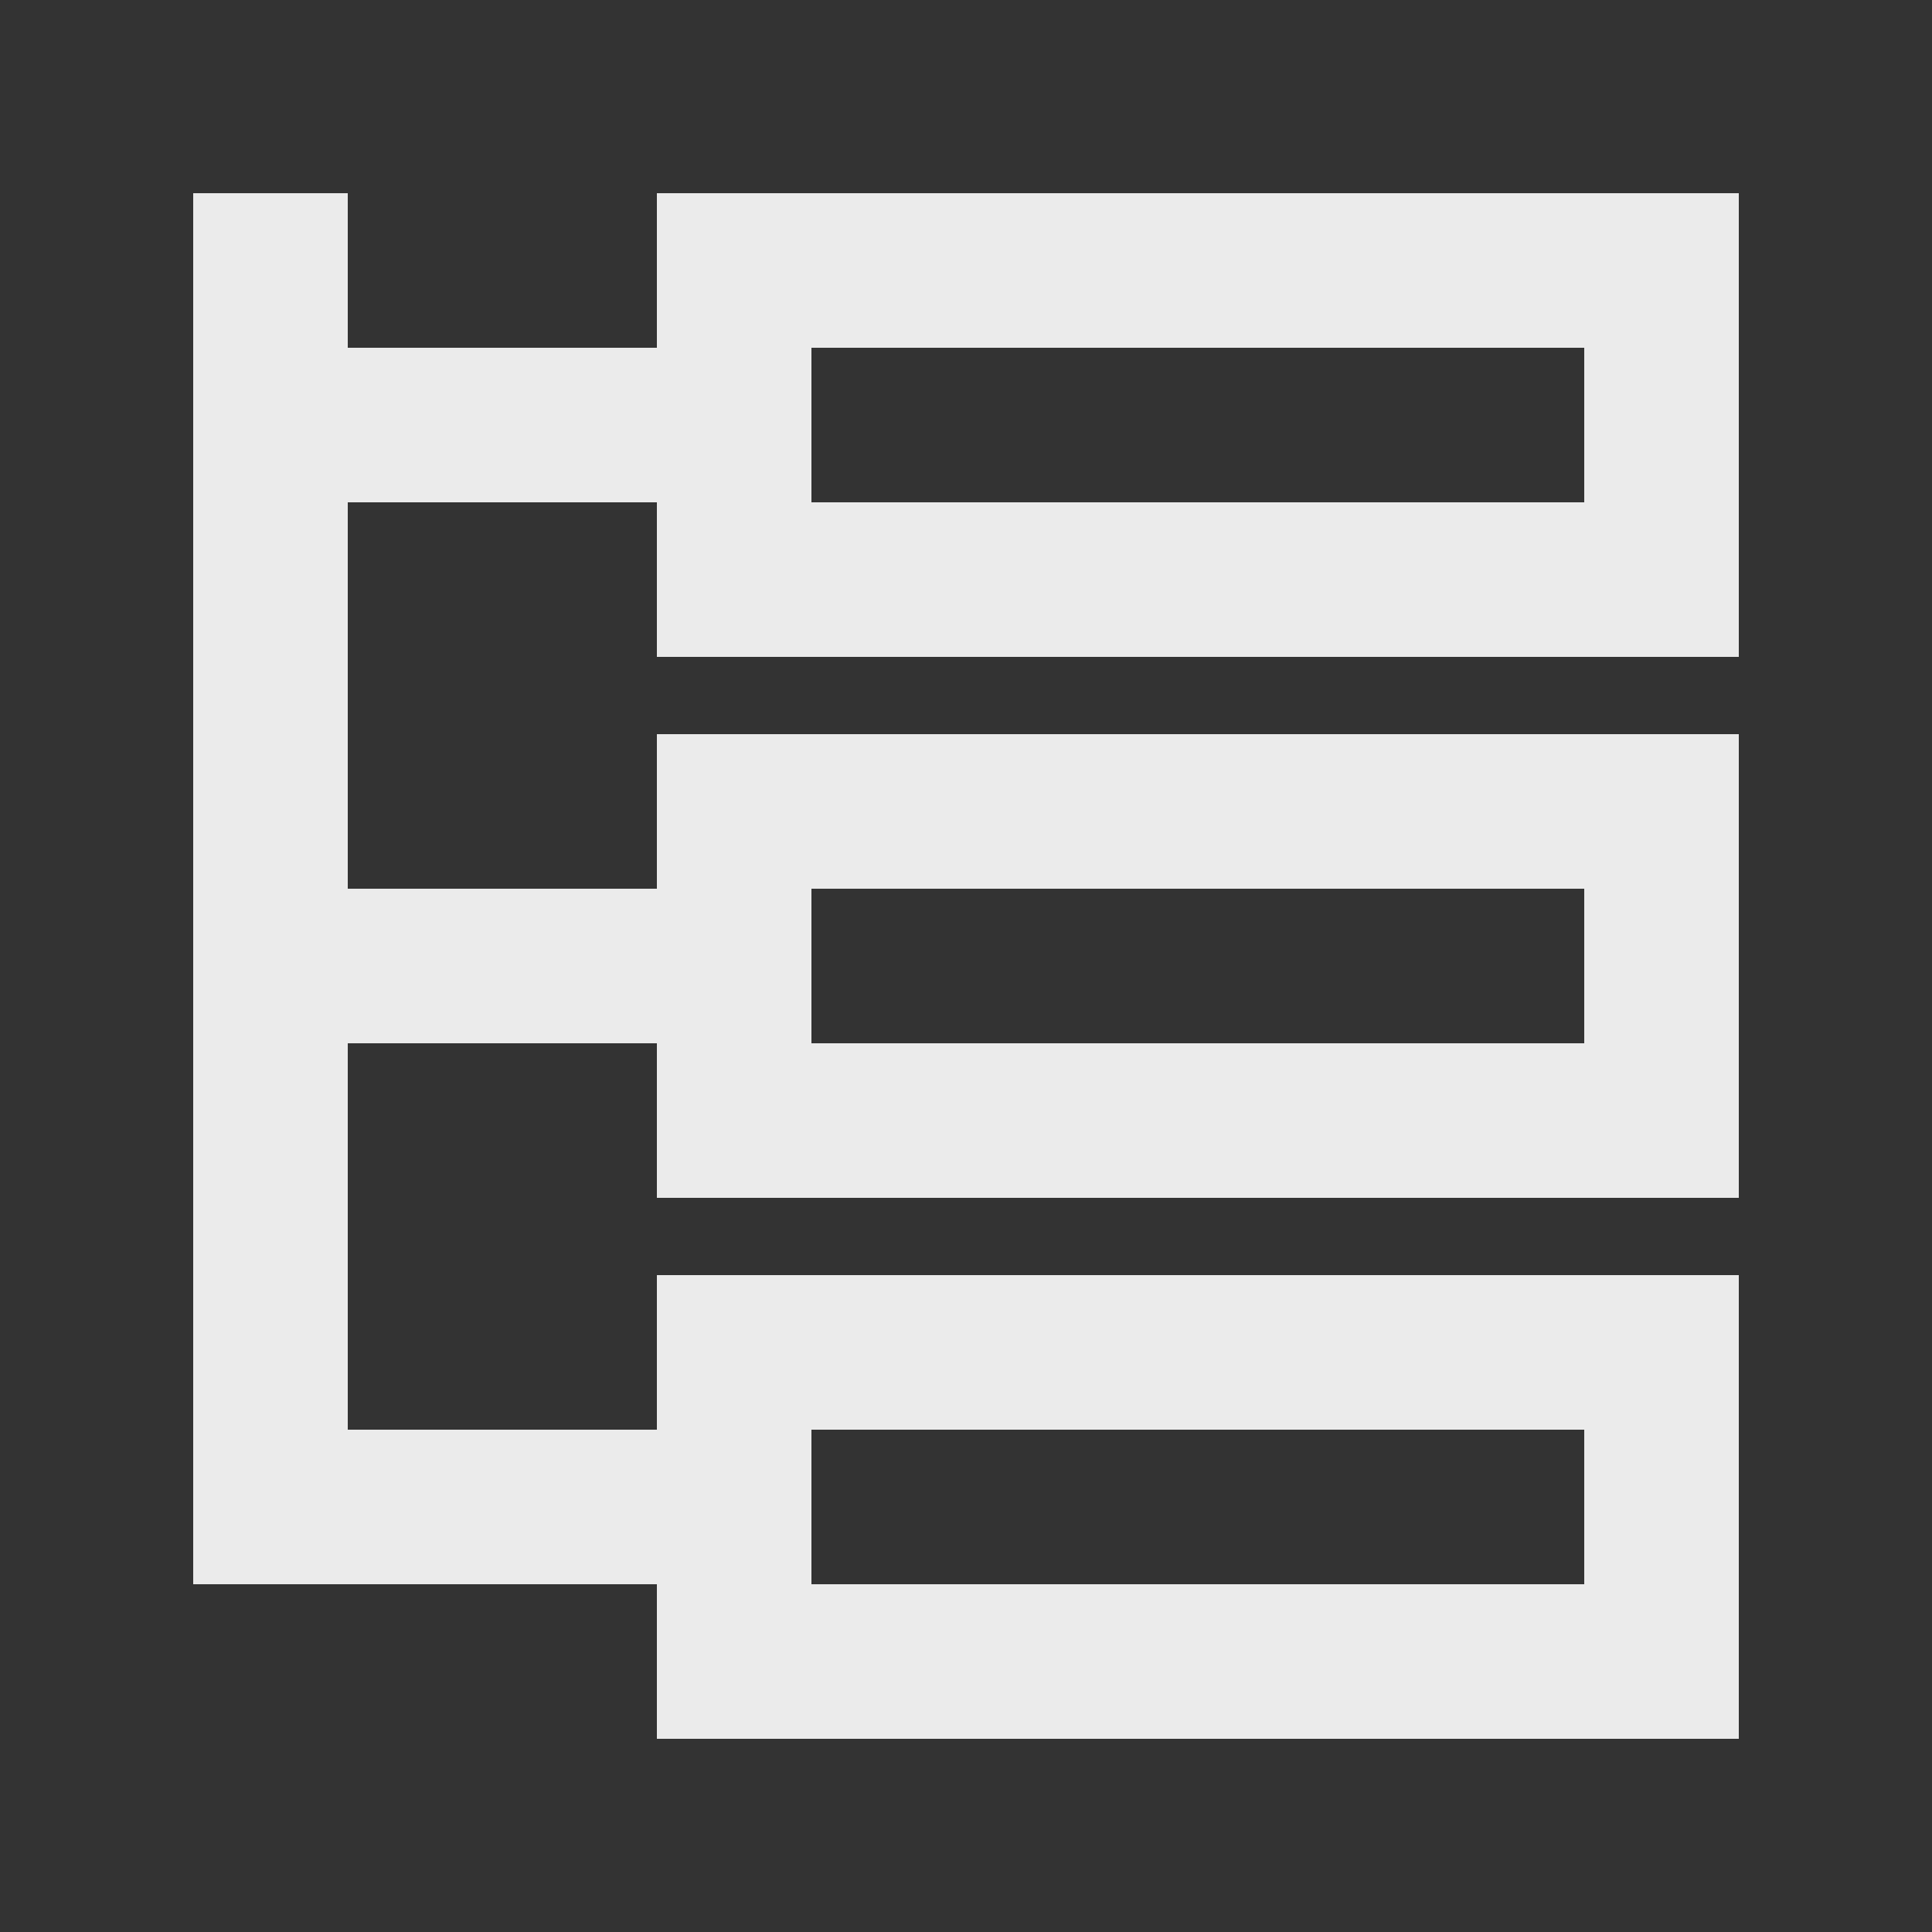 <!-- Generated by IcoMoon.io -->
<svg version="1.1" xmlns="http://www.w3.org/2000/svg" width="40" height="40" viewBox="0 0 40 40">
<rect x="0" y="0" width="40" height="40" fill="#333333" stroke="none"/>
<title>mp-network_3-1</title>
<path fill="#ebebeb" d="M16.8 21.6v-3.2h16v3.2h-16zM16.8 32.8v-3.2h16v3.2h-16zM16.8 10.4v-3.2h16v3.2h-16zM36 13.6v-9.6h-22.4v3.2h-6.4v-3.2h-3.2v28.8h9.6v3.2h22.4v-9.6h-22.4v3.2h-6.4v-8h6.4v3.2h22.4v-9.6h-22.4v3.2h-6.4v-8h6.4v3.2h22.4z"></path>
</svg>
